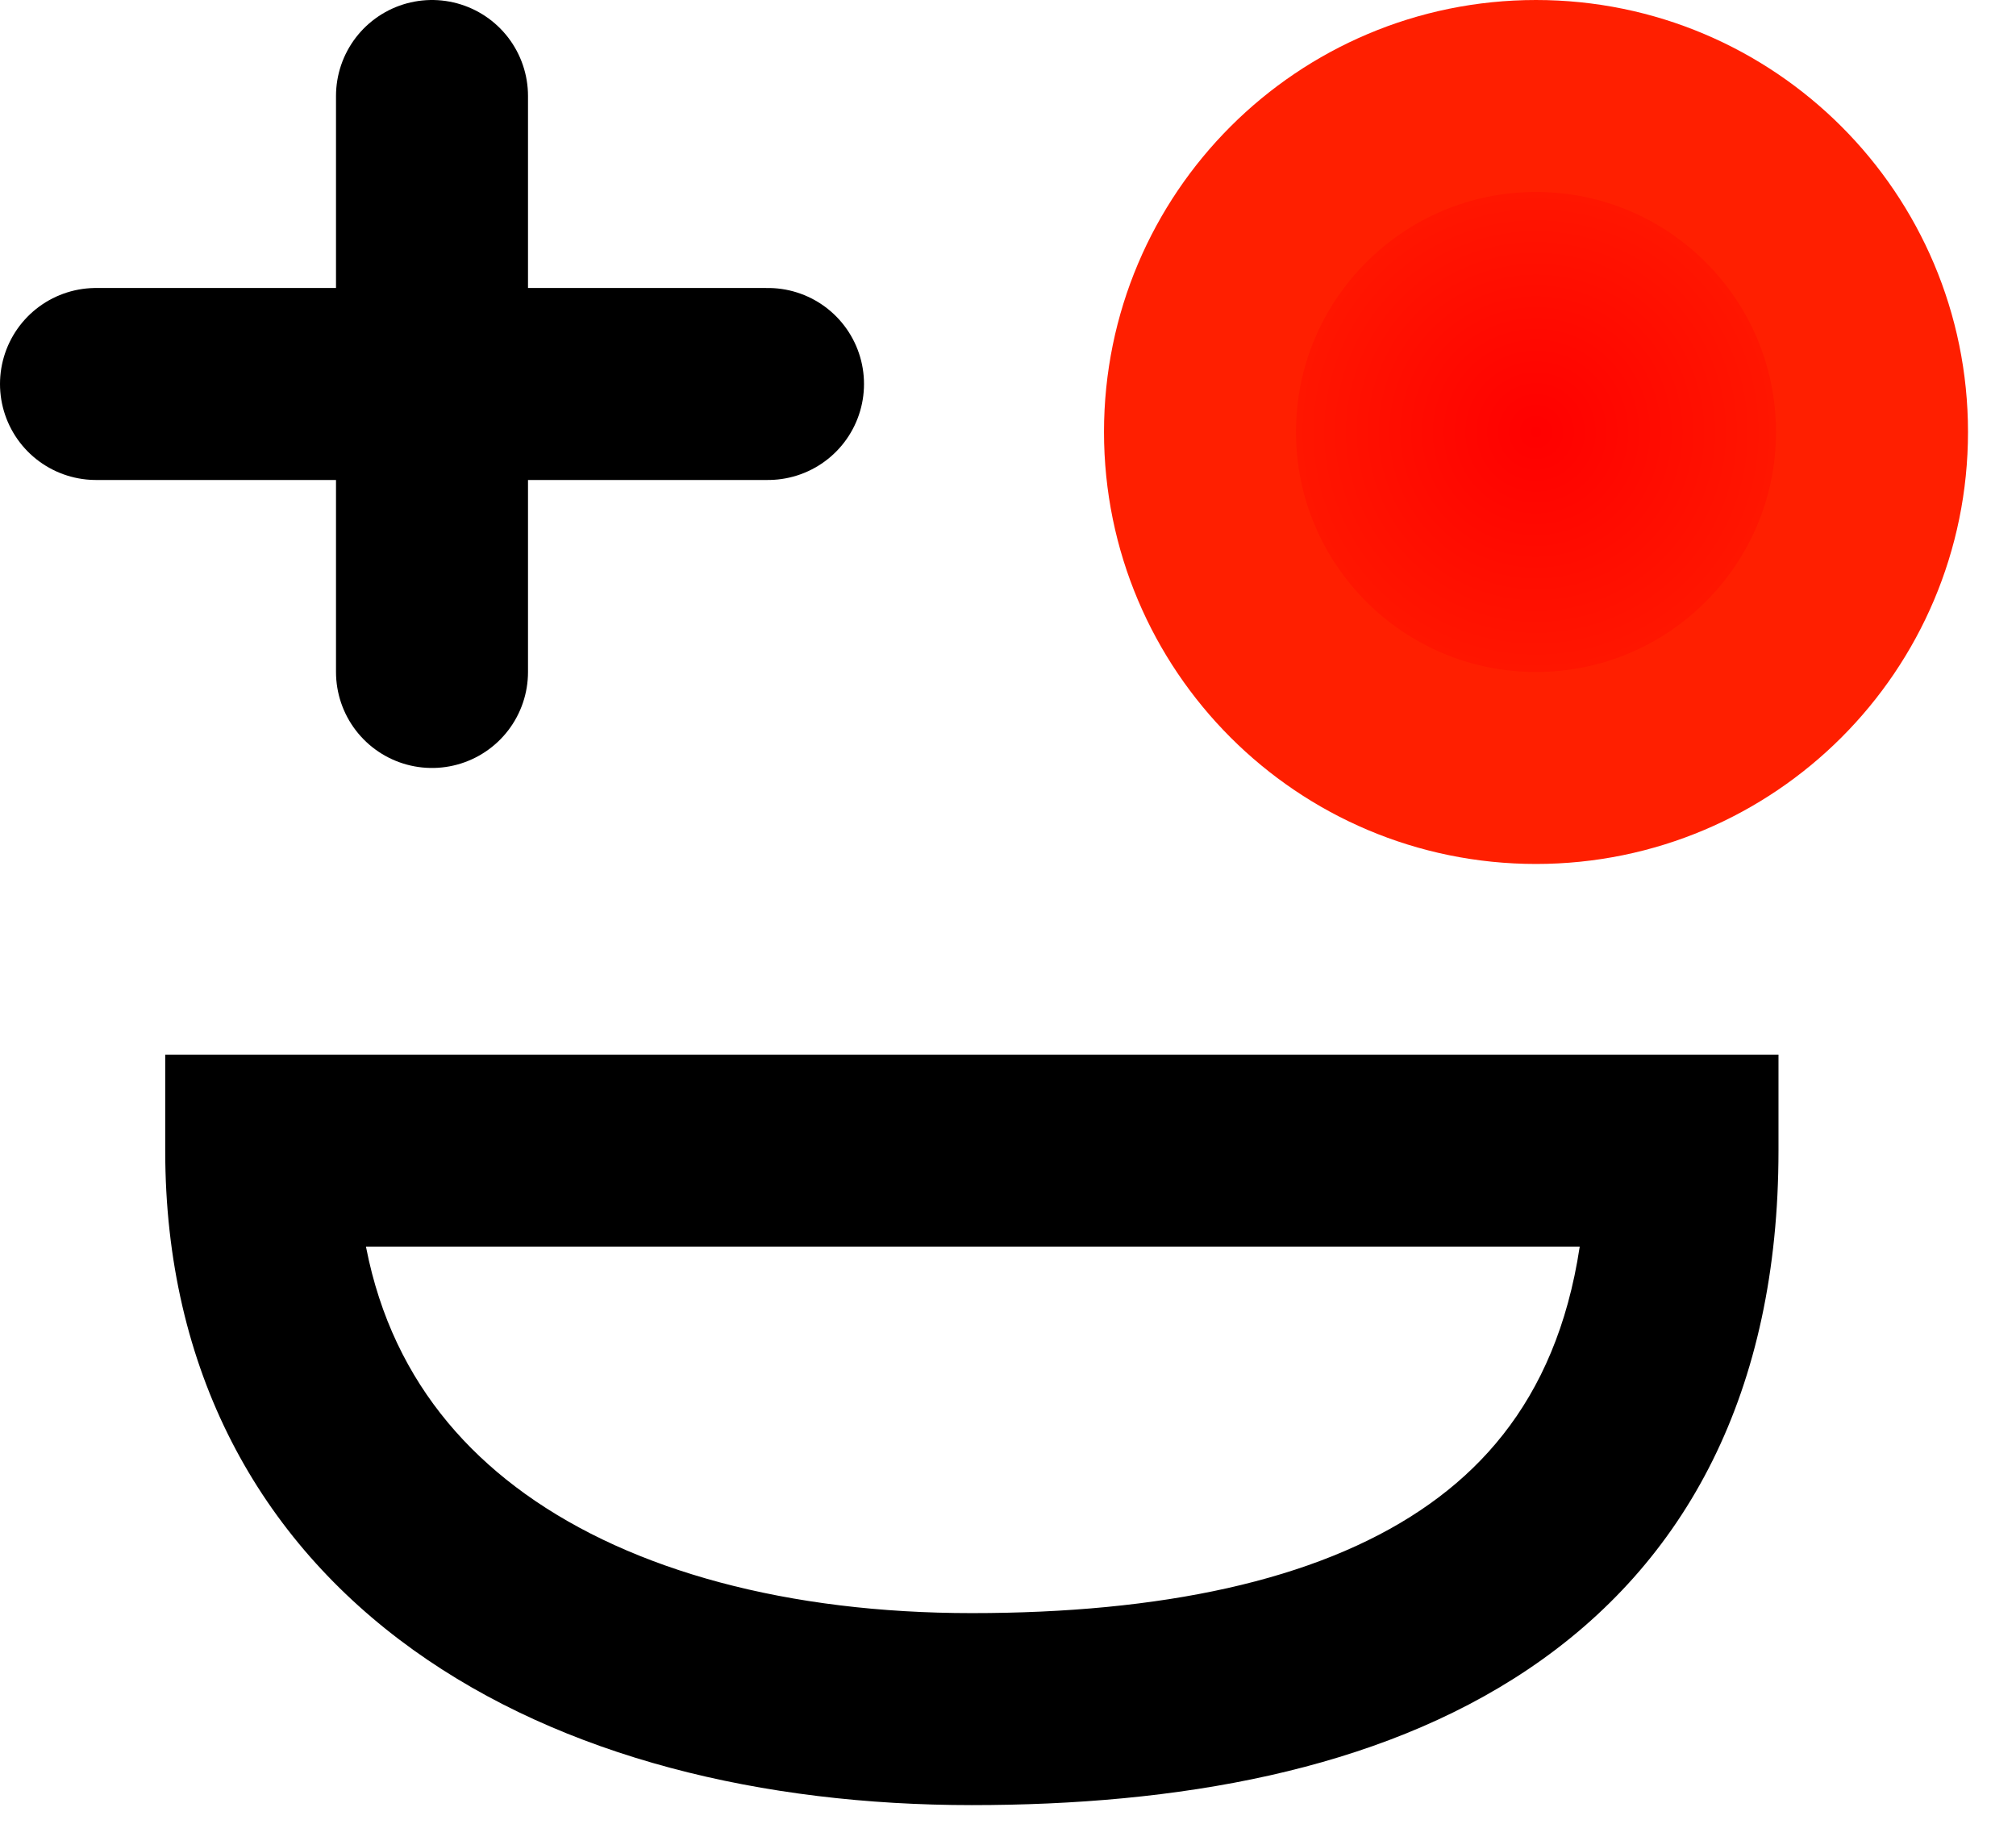<svg width="21" height="19" viewBox="0 0 21 19" fill="none" xmlns="http://www.w3.org/2000/svg">
<path d="M8 4H1" stroke="black" stroke-width="2" stroke-linecap="round"/>
<path d="M4.5 7L4.5 1" stroke="black" stroke-width="2" stroke-linecap="round"/>
<path d="M19.5 4.5C19.5 6.433 17.933 8 16 8C14.067 8 12.5 6.433 12.5 4.5C12.5 2.567 14.067 1 16 1C17.933 1 19.5 2.567 19.5 4.5Z" fill="url(#paint0_radial_132_105)" stroke="#FF1F00" stroke-width="2"/>
<path d="M2.721 11.986V10.986H1.721L1.721 11.986L2.721 11.986ZM17.526 11.986L18.526 11.986L18.526 10.986H17.526V11.986ZM10.123 16.804C8.213 16.804 6.589 16.365 5.472 15.563C4.395 14.79 3.721 13.639 3.721 11.986L1.721 11.986C1.721 14.282 2.704 16.039 4.306 17.188C5.868 18.308 7.945 18.804 10.123 18.804V16.804ZM16.526 11.986C16.526 13.918 15.829 15.04 14.8 15.73C13.702 16.468 12.087 16.804 10.123 16.804V18.804C12.248 18.804 14.335 18.452 15.915 17.391C17.566 16.283 18.526 14.496 18.526 11.986L16.526 11.986ZM17.526 10.986H2.721V12.986H17.526V10.986Z" fill="black"/>
<defs>
<radialGradient id="paint0_radial_132_105" cx="0" cy="0" r="1" gradientUnits="userSpaceOnUse" gradientTransform="translate(16 4.5) rotate(90) scale(3.5)">
<stop stop-color="#FF0000"/>
<stop offset="1" stop-color="#FF1F00"/>
</radialGradient>
</defs>
</svg>
